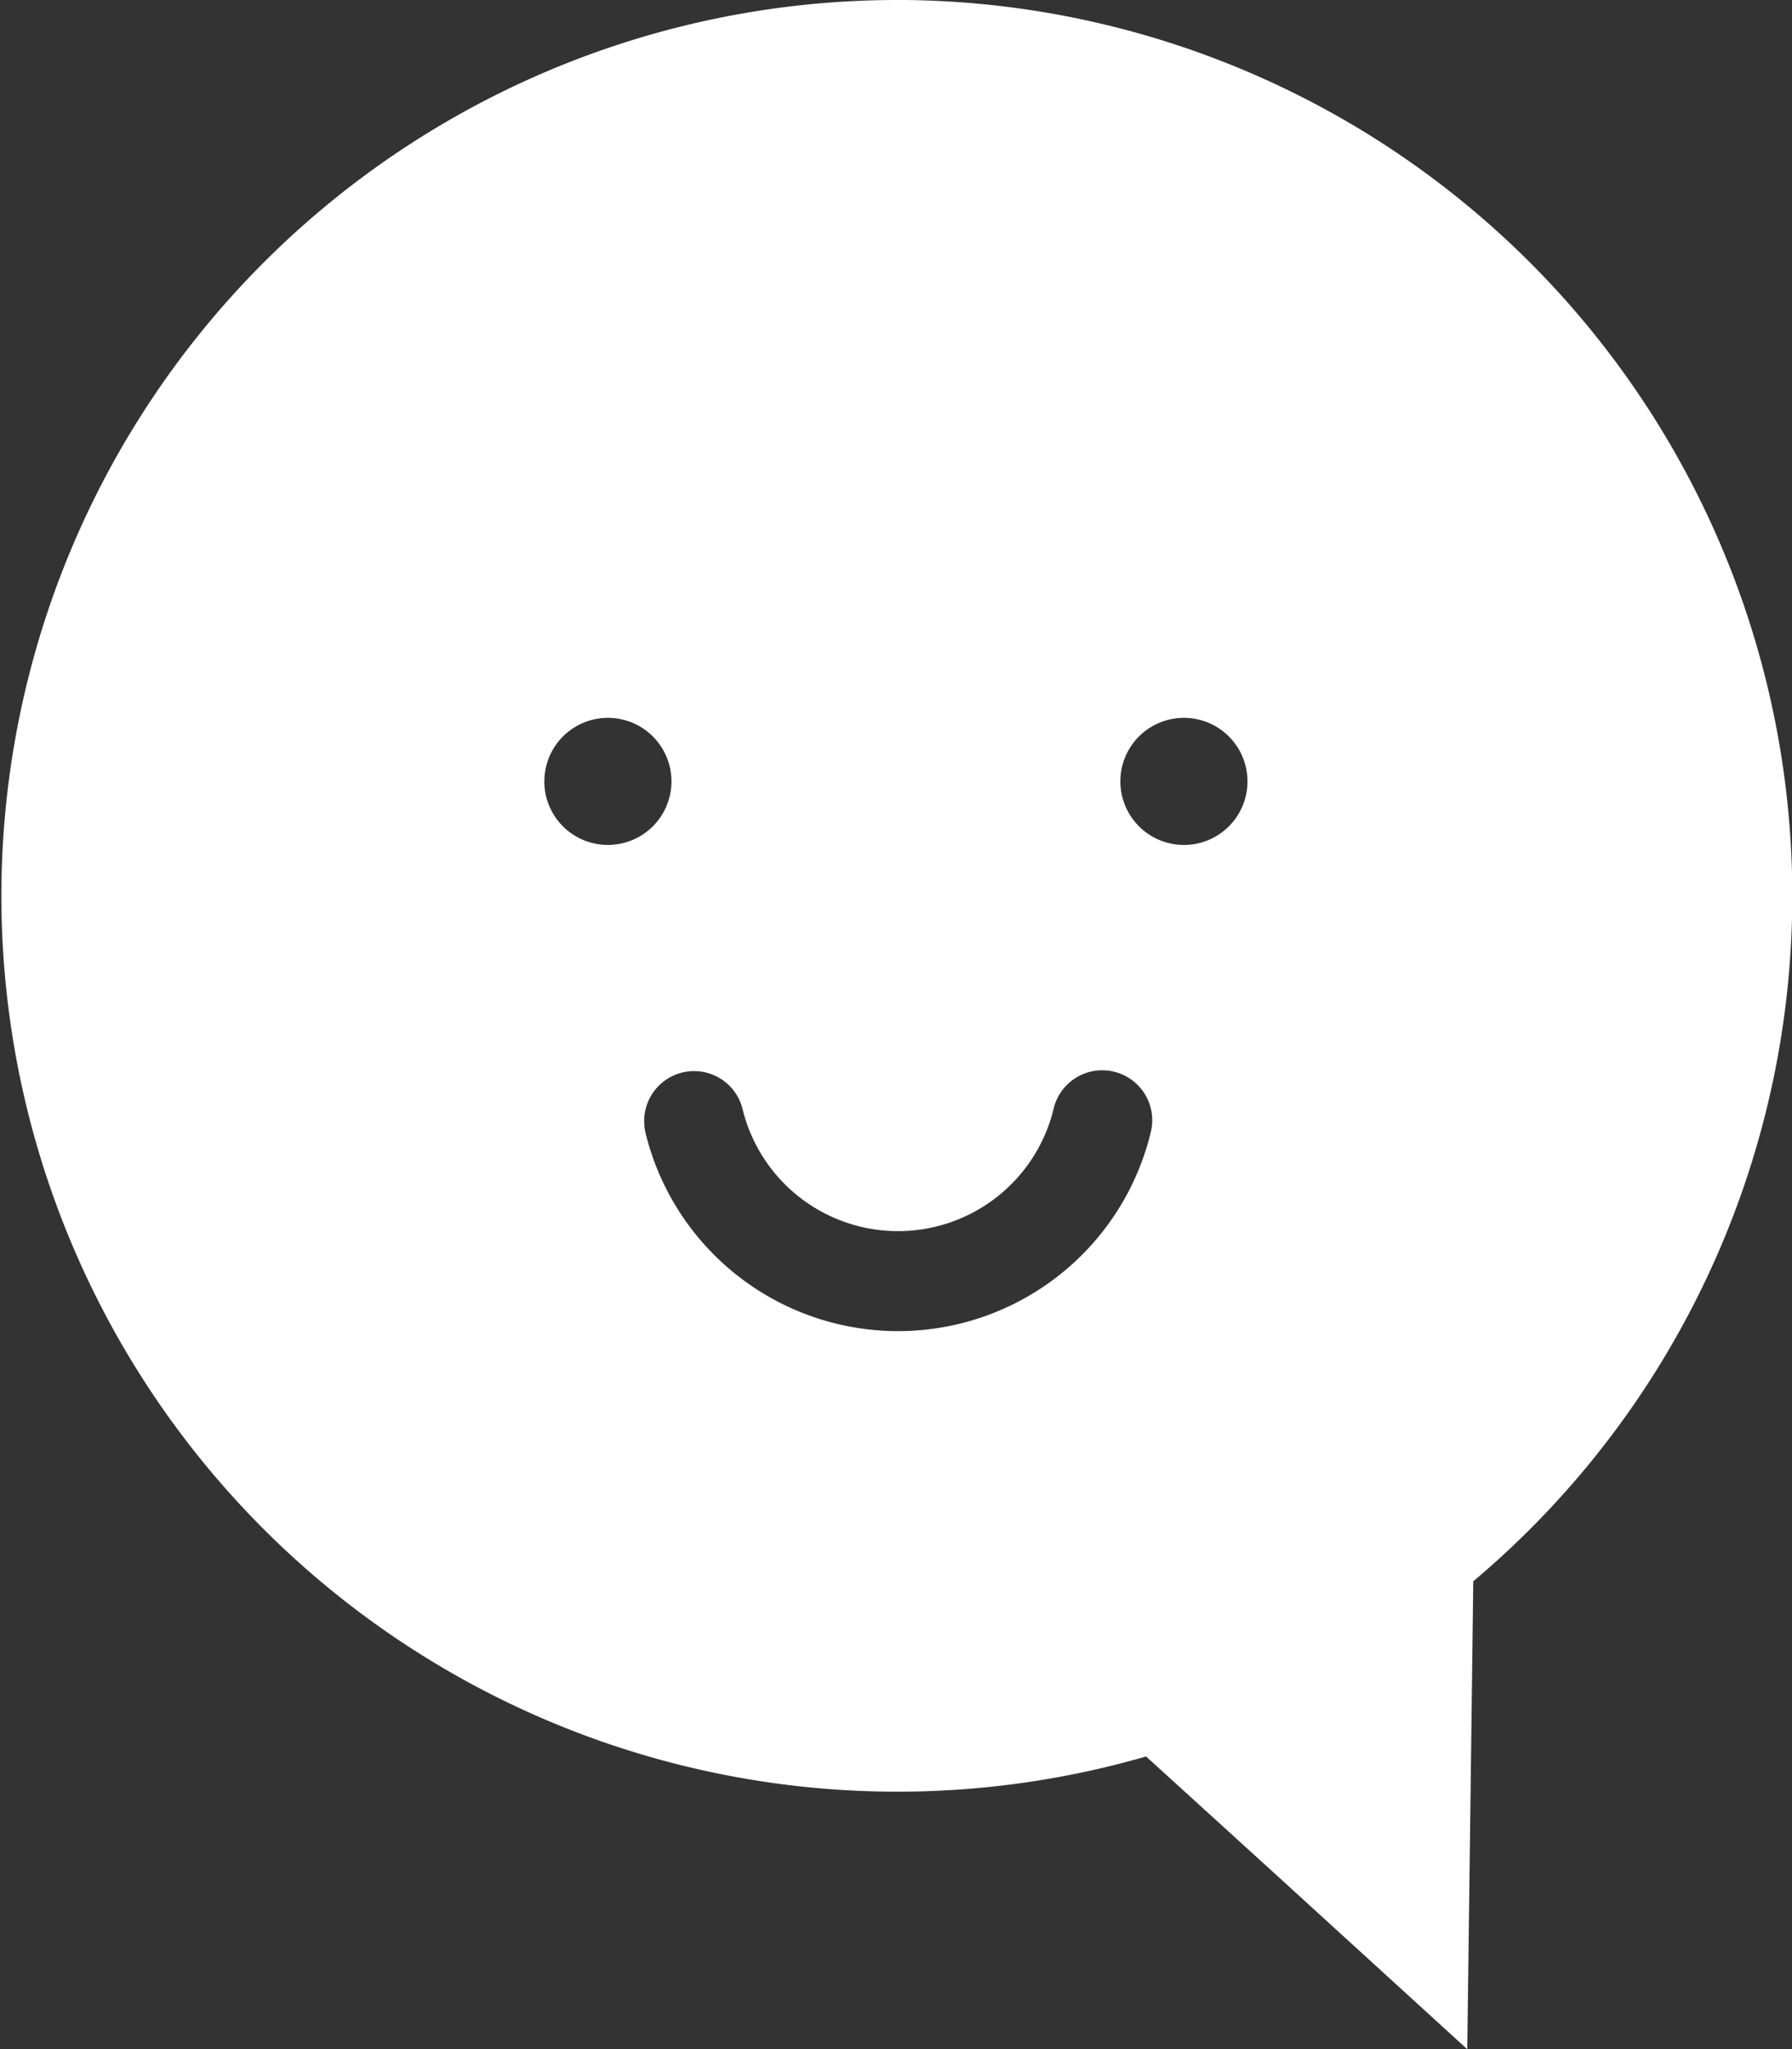 <svg xmlns="http://www.w3.org/2000/svg" width="54.307" height="62.114" viewBox="0 0 54.307 62.114">
  <rect x="0" y="0" width="54.307" height="62.114" fill="#333333" stroke="none"/>
  <path id="Path_6909" data-name="Path 6909" d="M869.937,558.03a27.153,27.153,0,1,0,7.575,53.239l4,3.64,5.734,5.234.1-7.759.082-6.425a27.155,27.155,0,0,0-17.482-47.93Zm-10.66,23.681a1.926,1.926,0,1,1,1.922,1.929A1.925,1.925,0,0,1,859.276,581.711Zm18.372,10.66a7.879,7.879,0,0,1-15.306,0,1.688,1.688,0,0,1-.041-.362,1.513,1.513,0,0,1,2.99-.329,4.851,4.851,0,0,0,9.408,0,1.515,1.515,0,1,1,2.949.691Zm1.013-8.731a1.926,1.926,0,1,1,1.923-1.929A1.926,1.926,0,0,1,878.661,583.641Z" transform="translate(-842.78 -558.03)" fill="#fff"/>
</svg>
